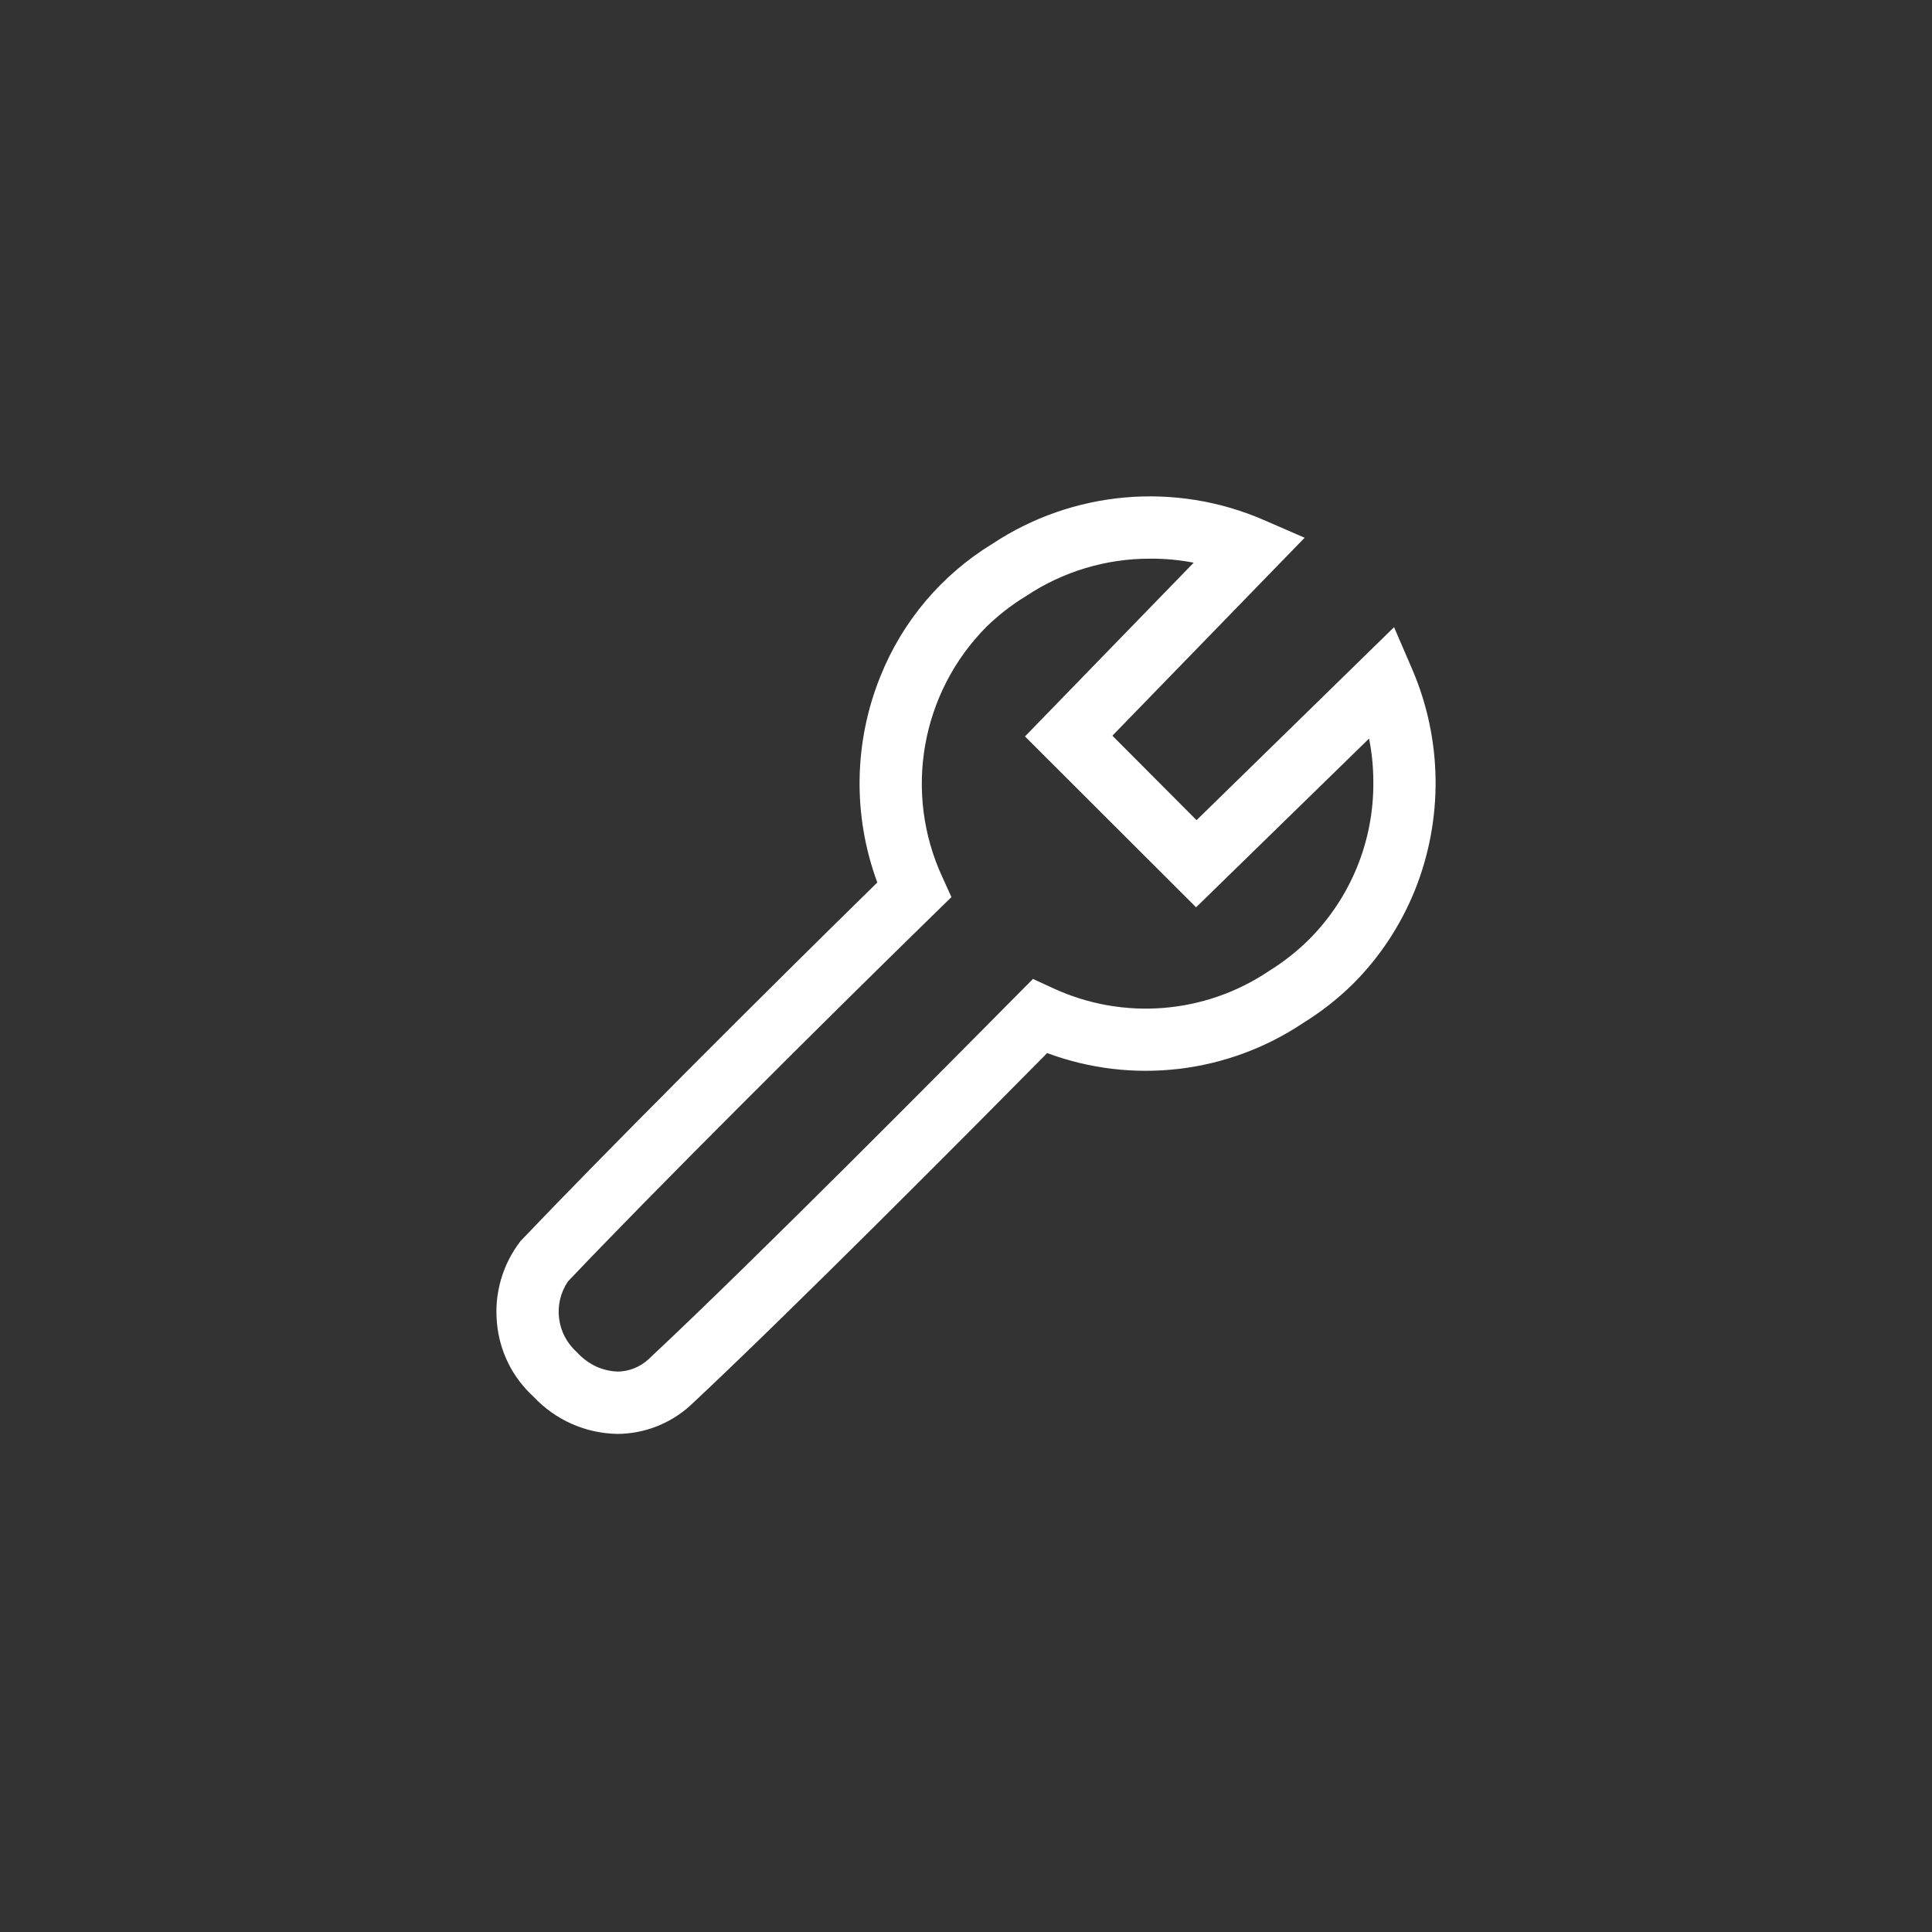 <svg width="144" height="144" xmlns="http://www.w3.org/2000/svg" fill="white"><rect width="100%" height="100%" fill="#333333" stroke="none"/><path d="M46.035 106.875C43.652 106.842 41.386 105.838 39.76 104.095C38.194 102.669 37.223 100.705 37.04 98.595C36.828 96.413 37.458 94.233 38.8 92.5C44.84 86.15 56.735 74.25 65.39 65.775C63.547 60.795 63.633 55.306 65.63 50.385C67.272 46.292 70.192 42.84 73.955 40.54C79.952 36.566 87.55 35.889 94.155 38.74L97.24 40.08L82.91 54.835L89.185 61.13L103.905 46.745L105.24 49.84C107.517 55.11 107.589 61.072 105.44 66.395C104.383 69.001 102.814 71.368 100.825 73.355C99.698 74.457 98.452 75.432 97.11 76.26C91.483 80.019 84.393 80.848 78.05 78.49C72.56 84.05 58.85 97.85 51.45 104.76C49.965 106.108 48.035 106.861 46.03 106.875ZM85.725 41.64C82.436 41.632 79.218 42.601 76.48 44.425C75.415 45.075 74.42 45.845 73.525 46.715C68.638 51.639 67.328 59.083 70.24 65.38L70.915 66.865L69.75 68C61.06 76.485 48.405 89.1 42.325 95.52C41.202 97.189 41.484 99.431 42.985 100.77C43.401 101.235 43.908 101.609 44.475 101.87C44.975 102.09 45.52 102.215 46.07 102.23C46.904 102.209 47.703 101.888 48.32 101.325C56.185 93.98 71.38 78.63 75.84 74.125L76.99 72.965L78.46 73.64C83.686 76.075 89.805 75.593 94.585 72.37C95.654 71.711 96.646 70.932 97.54 70.05C100.669 66.93 102.407 62.679 102.36 58.26C102.36 57.185 102.255 56.11 102.04 55.05L89.15 67.625L76.395 54.89L88.97 41.94C87.899 41.732 86.811 41.632 85.72 41.64Z"></path></svg>
